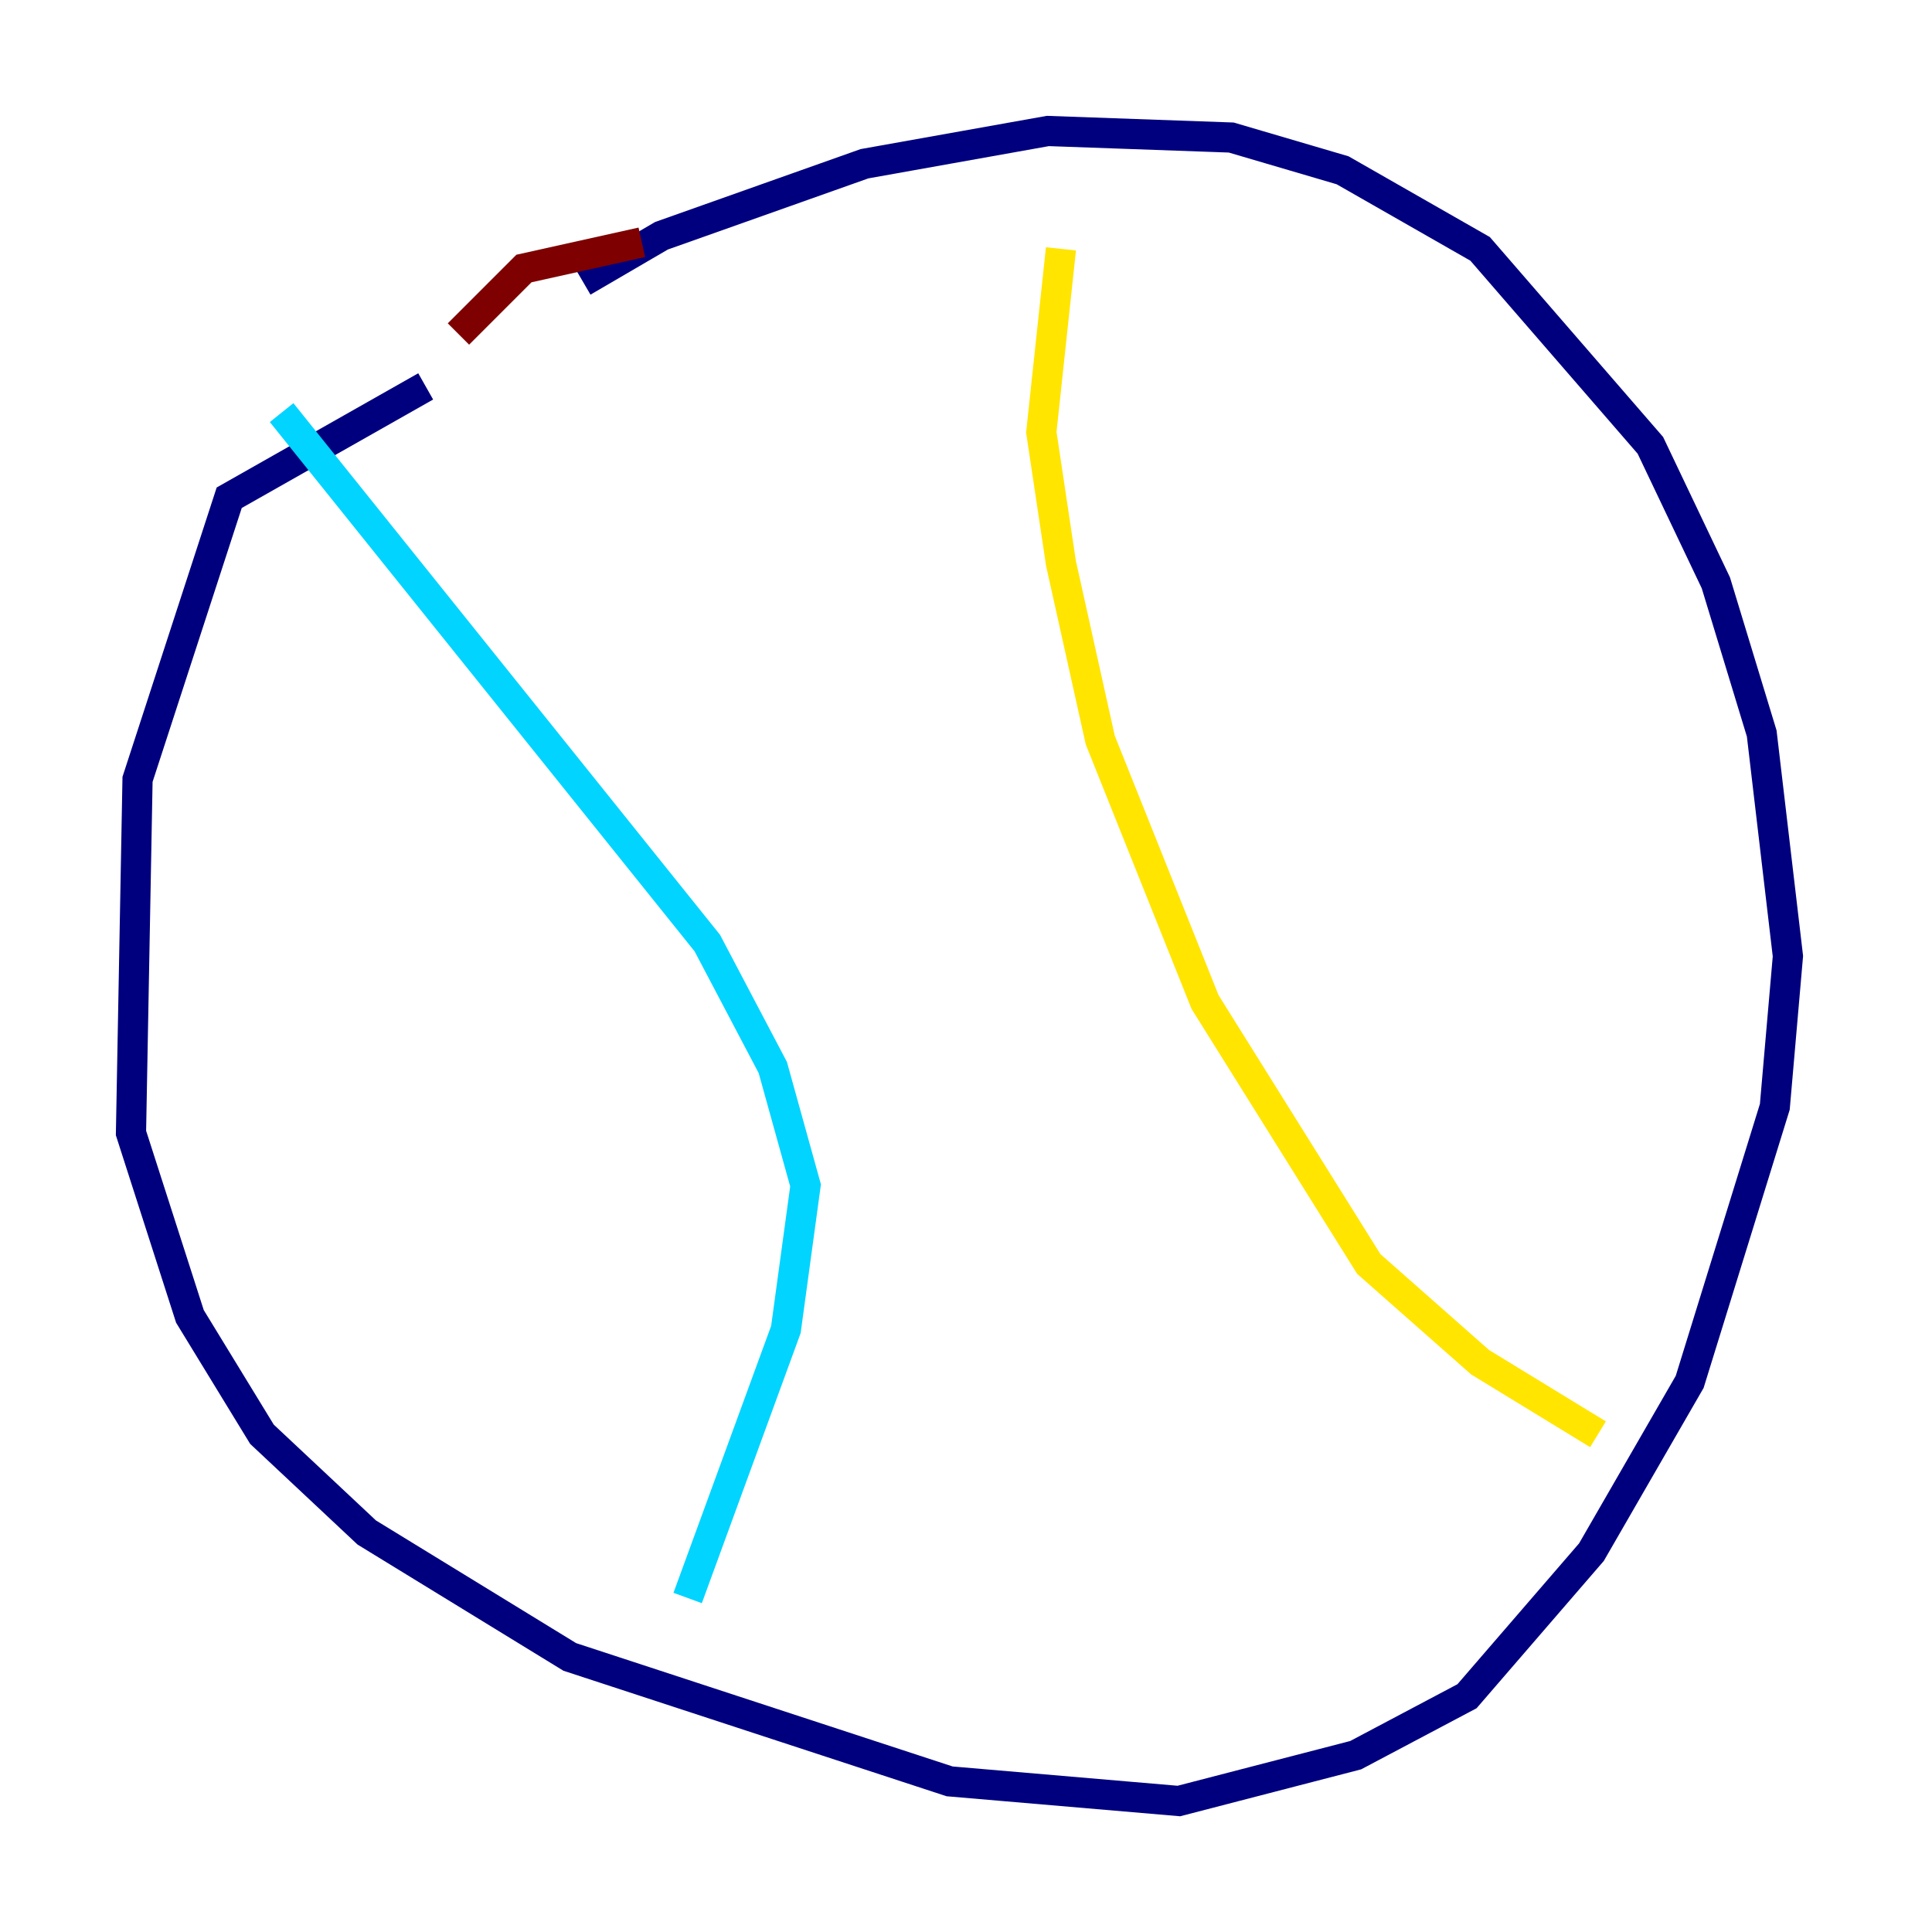 <?xml version="1.0" encoding="utf-8" ?>
<svg baseProfile="tiny" height="128" version="1.2" viewBox="0,0,128,128" width="128" xmlns="http://www.w3.org/2000/svg" xmlns:ev="http://www.w3.org/2001/xml-events" xmlns:xlink="http://www.w3.org/1999/xlink"><defs /><polyline fill="none" points="28.203,25.6 15.186,32.976 9.112,51.634 8.678,75.064 12.583,87.214 17.356,95.024 24.298,101.532 37.749,109.776 62.915,118.02 78.102,119.322 89.817,116.285 97.193,112.38 105.437,102.834 111.946,91.552 117.586,73.329 118.454,63.349 116.719,48.597 113.681,38.617 109.342,29.505 98.061,16.488 88.949,11.281 81.573,9.112 69.424,8.678 57.275,10.848 43.824,15.62 38.617,18.658" stroke="#00007f" stroke-width="2" /><polyline fill="none" points="18.658,27.336 46.861,62.481 51.2,70.725 53.37,78.536 52.068,88.081 45.559,105.871" stroke="#00d4ff" stroke-width="2" /><polyline fill="none" points="70.291,16.488 68.99,28.637 70.291,37.315 72.895,49.031 79.837,66.386 90.685,83.742 98.061,90.251 105.871,95.024" stroke="#ffe500" stroke-width="2" /><polyline fill="none" points="42.522,16.054 34.712,17.79 30.373,22.129" stroke="#7f0000" stroke-width="2" /></svg>